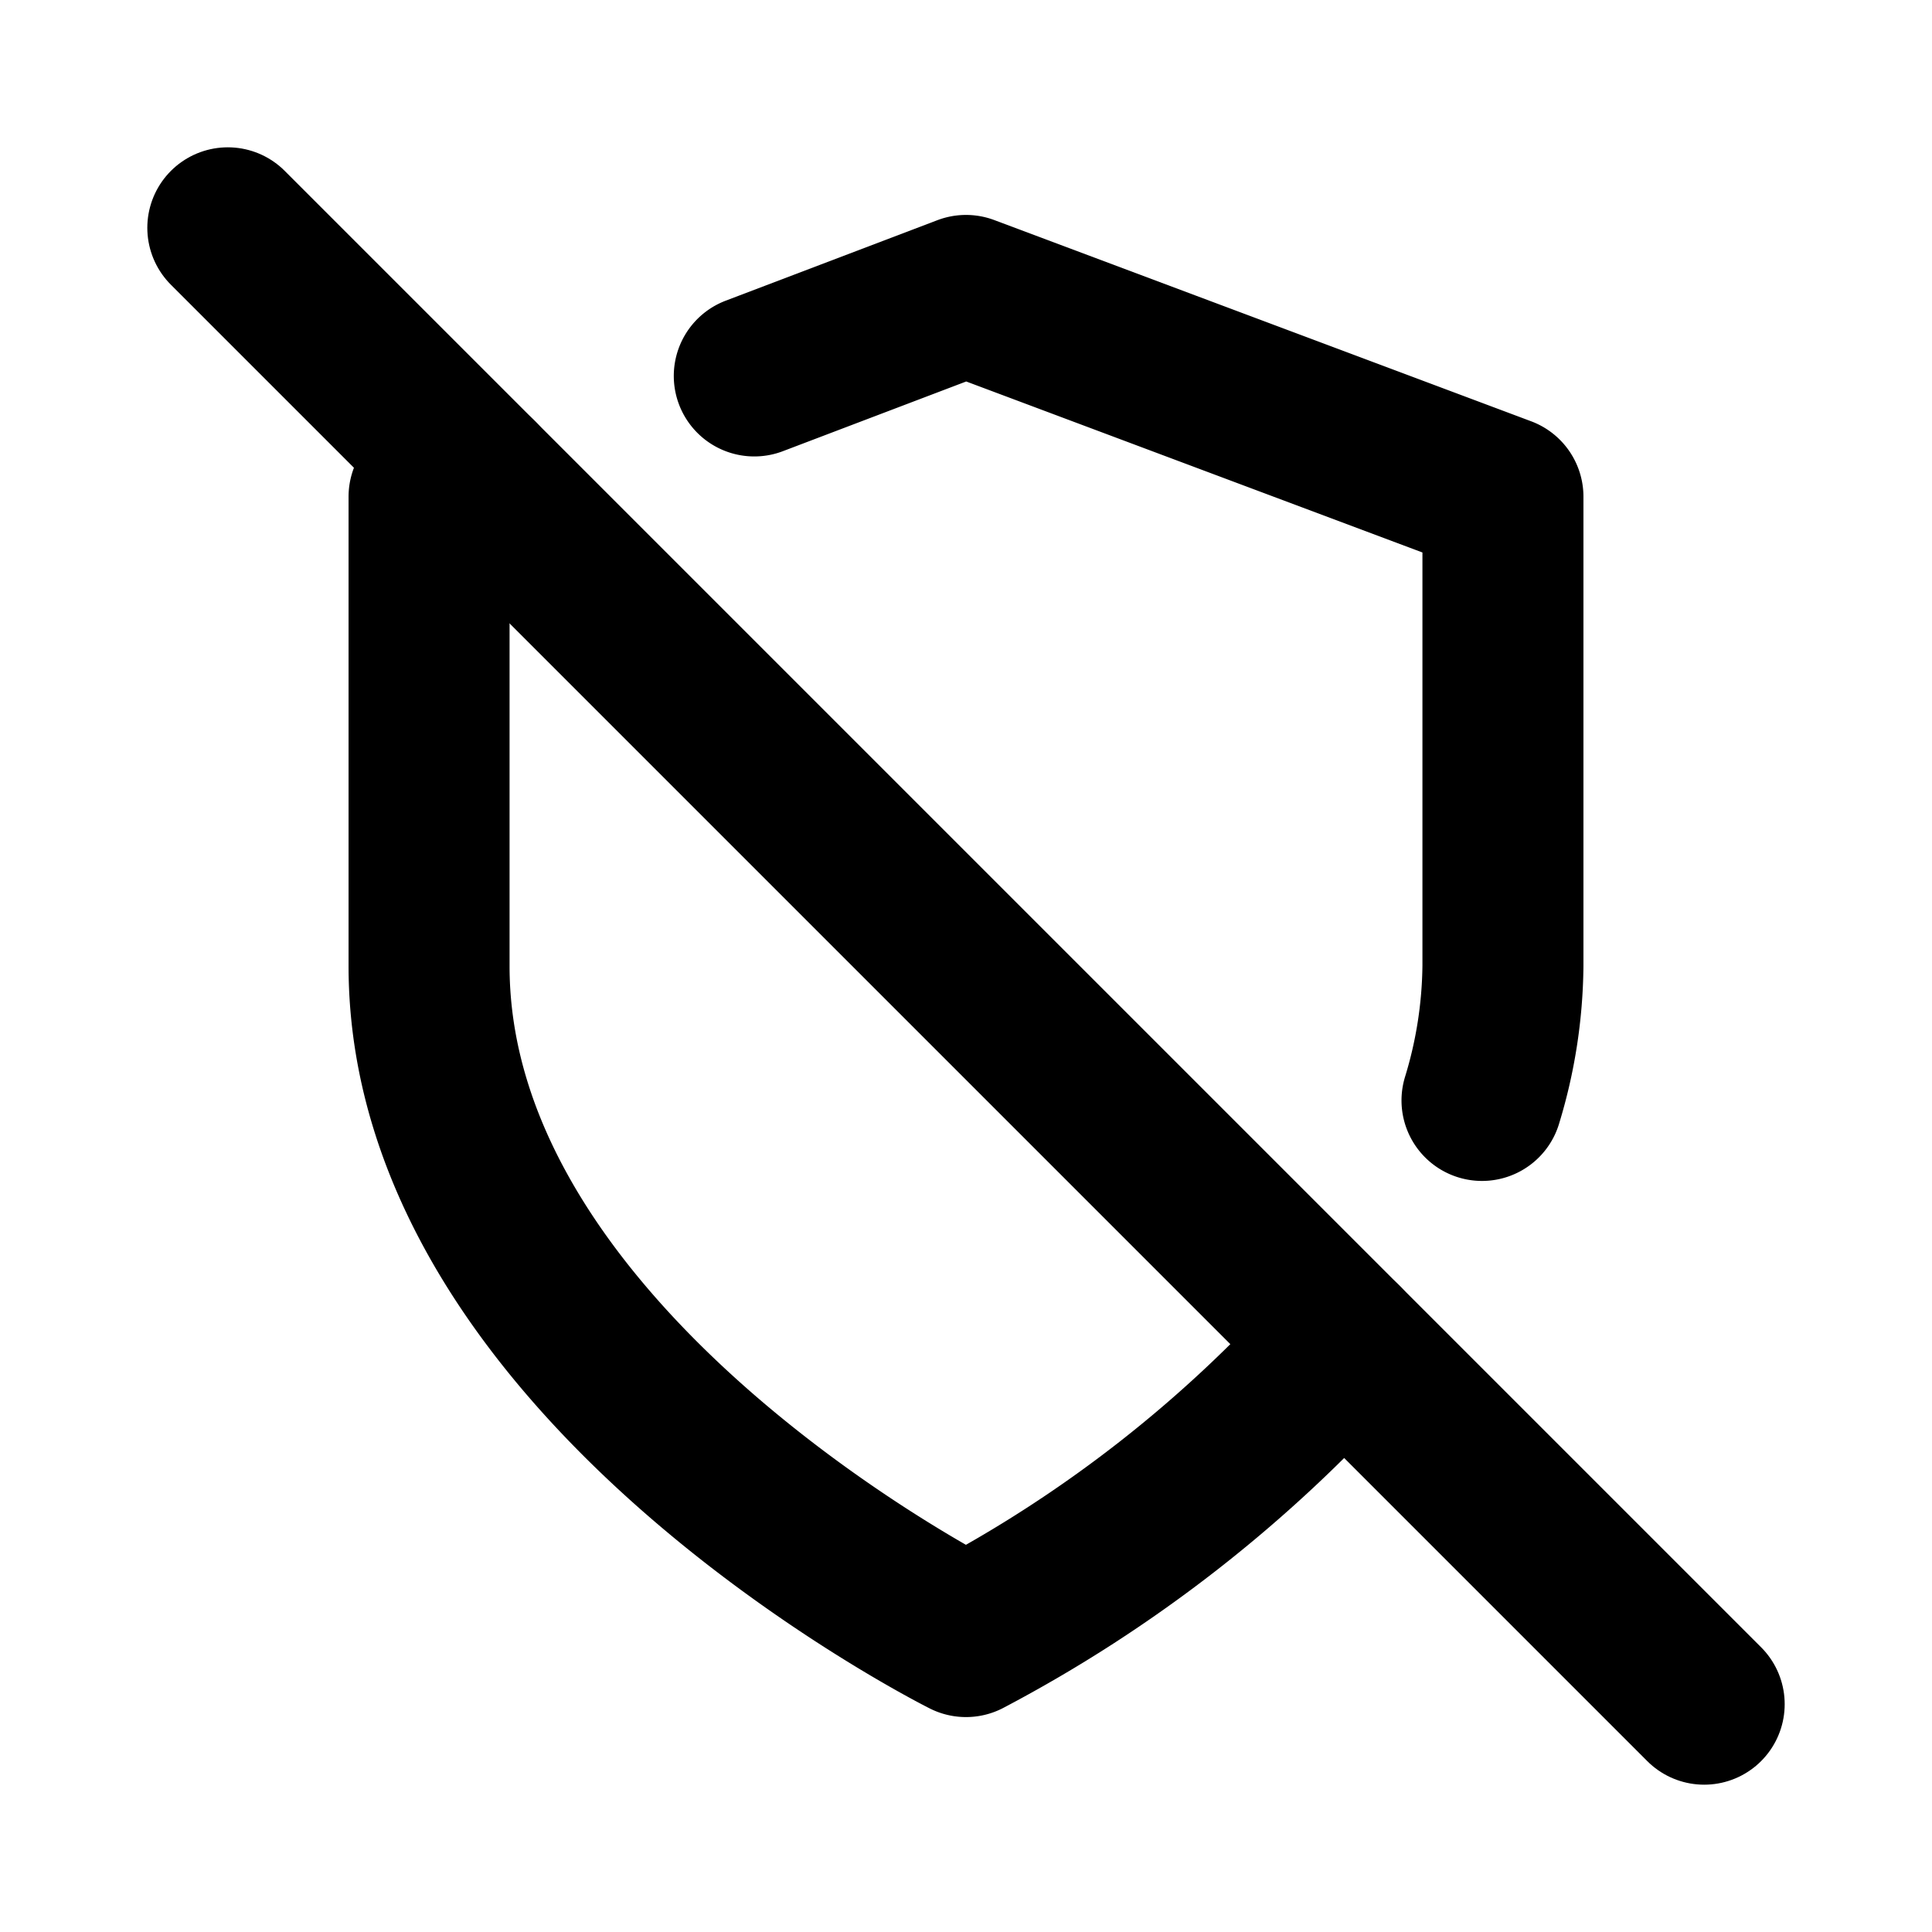 <svg id="Layer_3" data-name="Layer 3" xmlns="http://www.w3.org/2000/svg" viewBox="0 0 24 24"><path d="M18.41,13.67A5.88,5.88,0,0,0,18.67,12V6.17L12,3.67l-2.63,1" fill="none" stroke="#000" stroke-linecap="round" stroke-linejoin="round" stroke-width="2"/><path d="M5.94,5.94l-.61.23V12c0,5,6.67,8.33,6.67,8.33a16.76,16.76,0,0,0,4.68-3.65" fill="none" stroke="#000" stroke-linecap="round" stroke-linejoin="round" stroke-width="2"/><line x1="2.83" y1="2.83" x2="21.17" y2="21.17" fill="none" stroke="#000" stroke-linecap="round" stroke-linejoin="round" stroke-width="2"/></svg>